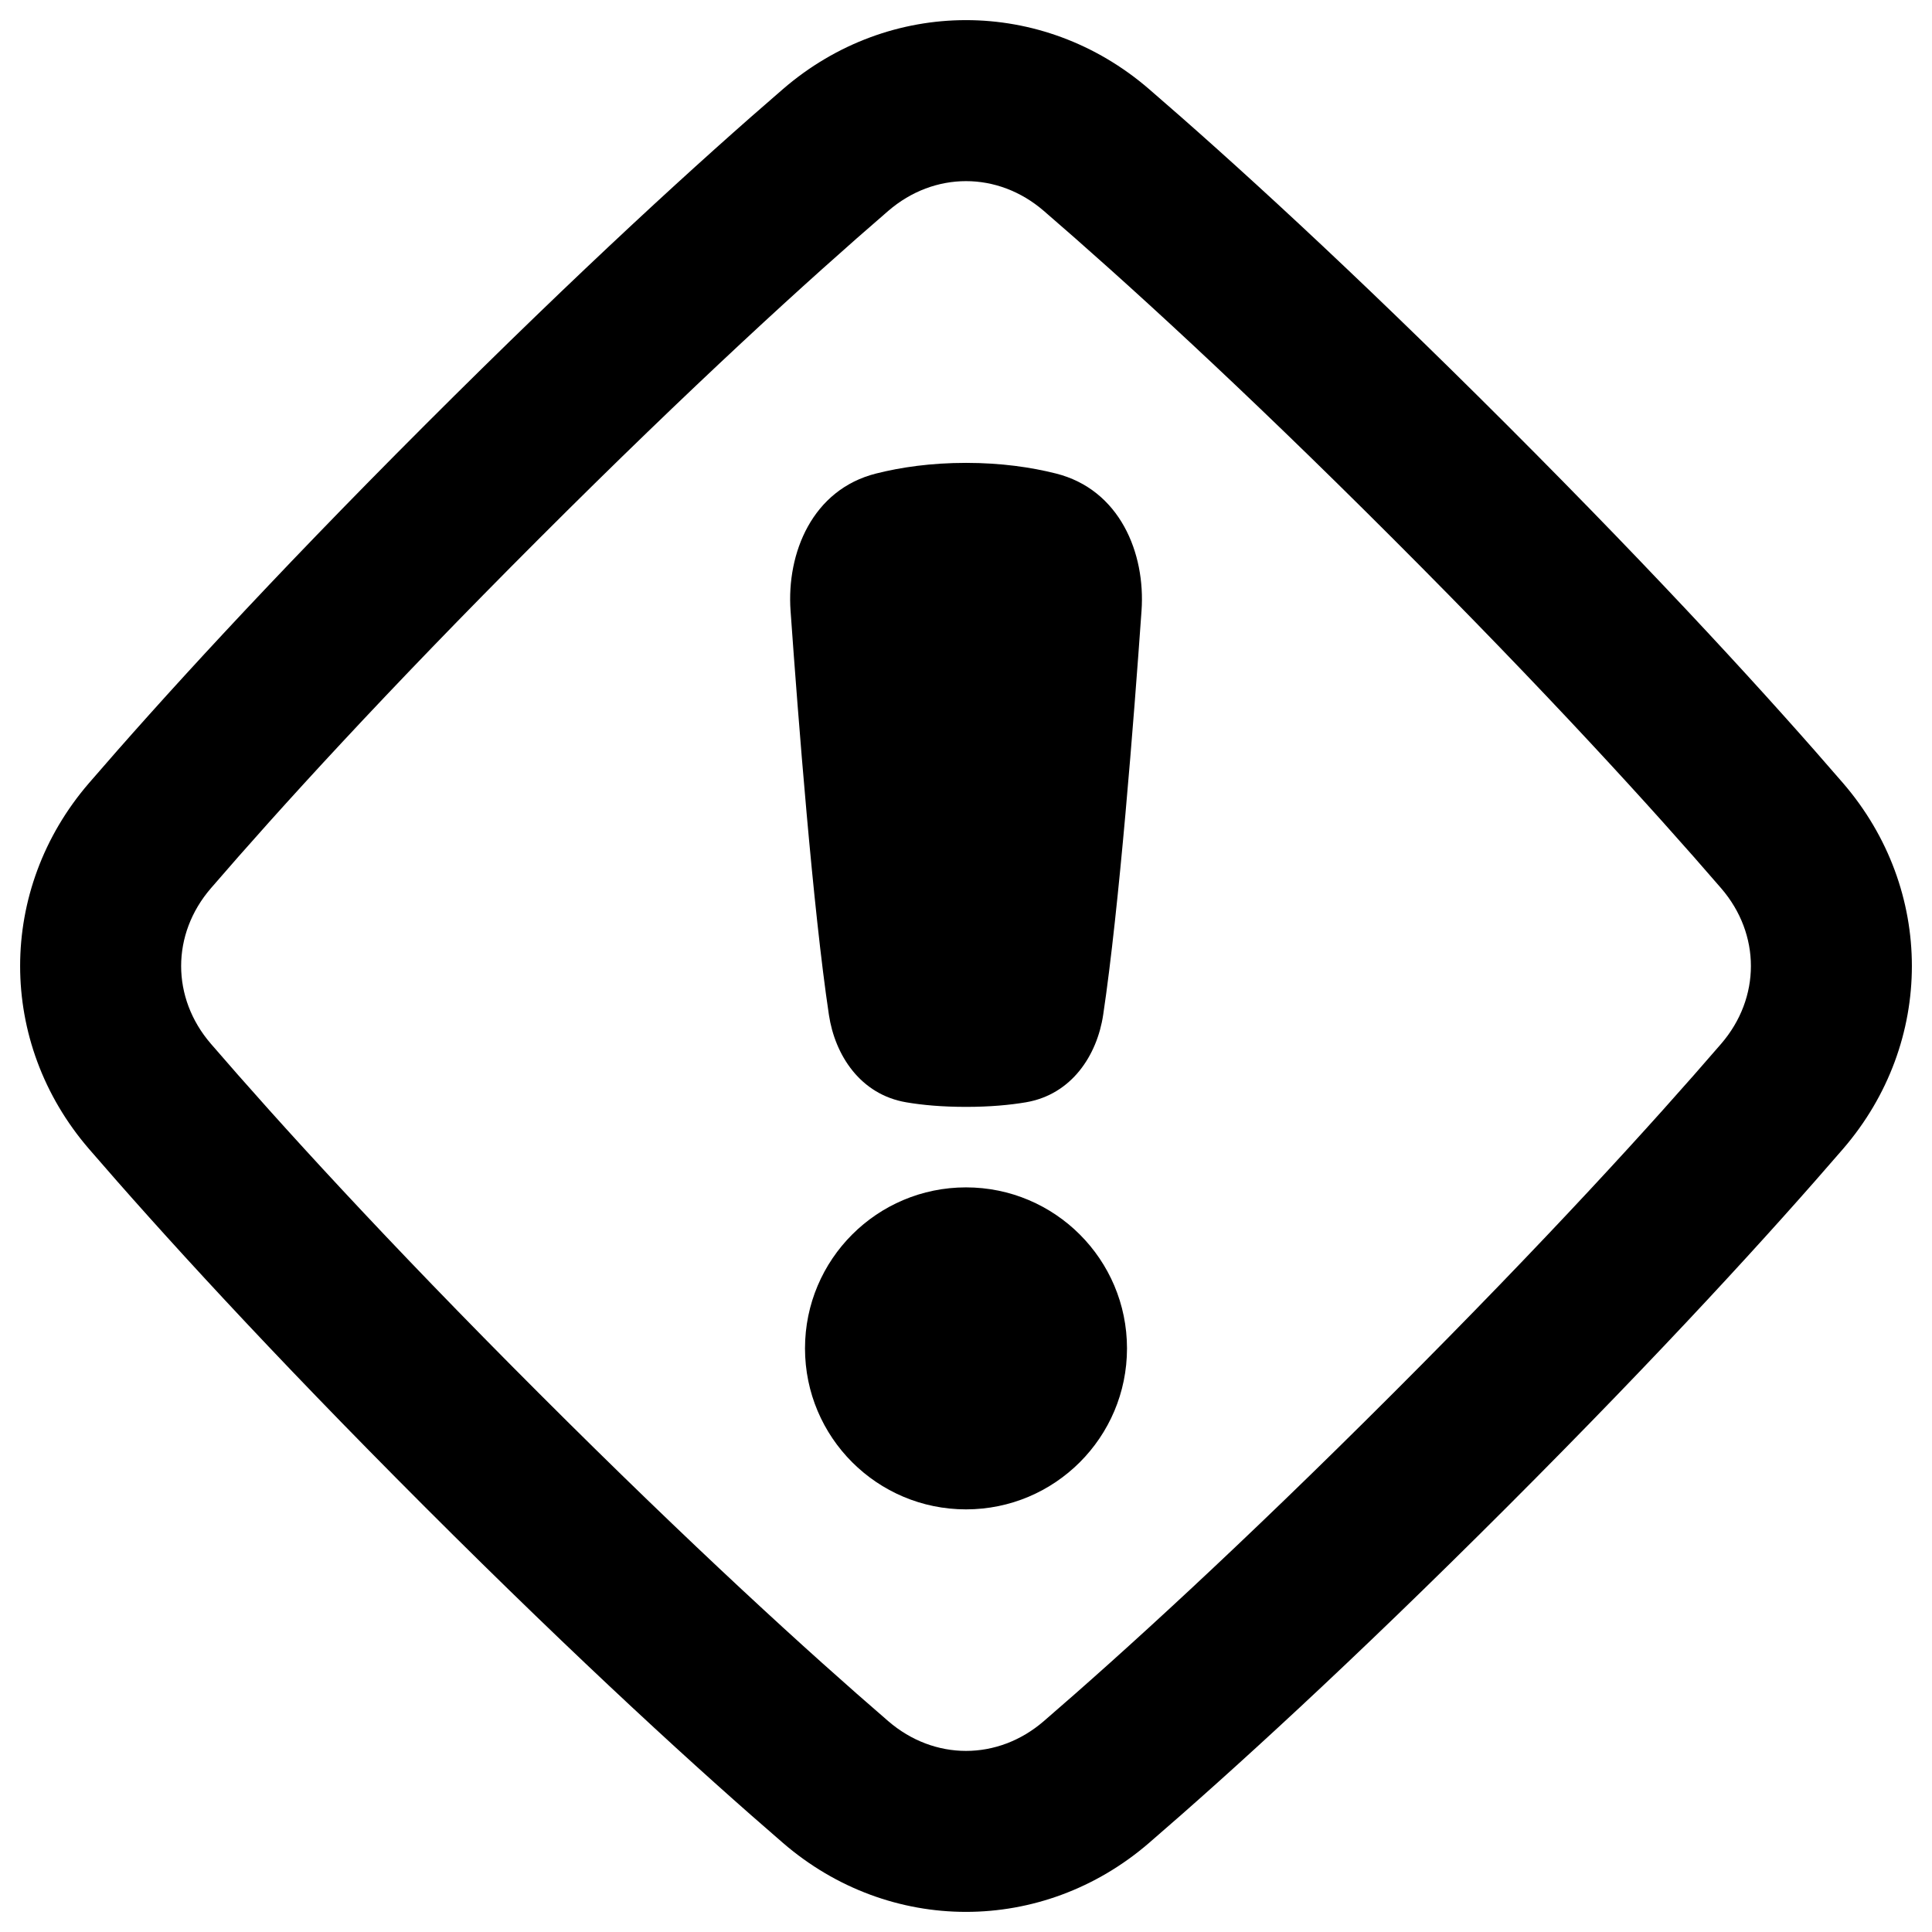 <svg xmlns="http://www.w3.org/2000/svg" fill="none" viewBox="0 0 48 48" id="Warning-Diamond--Streamline-Plump-Remix">
  <desc>
    Warning Diamond Streamline Icon: https://streamlinehq.com
  </desc>
  <g id="warning-diamond--diamond-alert-warning-frame-exclamation-caution">
    <path id="Union" fill="#000000" fill-rule="evenodd" d="M28.544 2.21c-2.643 -2.28 -6.445 -2.28 -9.088 0 -2.041 1.761 -5.007 4.459 -8.897 8.349 -3.89 3.89 -6.588 6.856 -8.349 8.897 -2.28 2.643 -2.28 6.445 0 9.088 1.761 2.041 4.459 5.007 8.349 8.897 3.89 3.89 6.856 6.588 8.897 8.349 2.643 2.28 6.445 2.28 9.088 0 2.041 -1.761 5.007 -4.459 8.897 -8.349s6.588 -6.856 8.349 -8.897c2.28 -2.643 2.28 -6.445 0 -9.088 -1.761 -2.041 -4.459 -5.007 -8.349 -8.897 -3.89 -3.89 -6.856 -6.588 -8.897 -8.349Zm-6.475 3.029c1.142 -0.985 2.721 -0.985 3.863 0 1.962 1.692 4.856 4.323 8.681 8.149 3.825 3.825 6.456 6.719 8.149 8.681 0.985 1.142 0.985 2.721 0 3.863 -1.692 1.962 -4.323 4.856 -8.149 8.681 -3.826 3.825 -6.719 6.456 -8.681 8.149 -1.142 0.985 -2.721 0.985 -3.863 0 -1.962 -1.692 -4.856 -4.323 -8.681 -8.149 -3.826 -3.825 -6.456 -6.719 -8.149 -8.681 -0.985 -1.142 -0.985 -2.721 0 -3.863 1.692 -1.962 4.323 -4.856 8.149 -8.681 3.825 -3.826 6.719 -6.456 8.681 -8.149Zm-0.301 6.525c0.612 -0.154 1.356 -0.264 2.233 -0.264 0.876 0 1.621 0.11 2.233 0.264 1.587 0.399 2.228 1.978 2.127 3.408 -0.19 2.692 -0.556 7.394 -0.953 10.042 -0.15 0.998 -0.778 1.98 -1.924 2.173 -0.399 0.067 -0.888 0.113 -1.483 0.113 -0.595 0 -1.084 -0.045 -1.483 -0.113 -1.146 -0.193 -1.774 -1.175 -1.924 -2.173 -0.397 -2.648 -0.762 -7.351 -0.953 -10.042 -0.101 -1.43 0.54 -3.01 2.127 -3.408ZM20 33.5c0 -2.209 1.791 -4 4 -4 2.209 0 4 1.791 4 4 0 2.209 -1.791 4 -4 4 -2.209 0 -4 -1.791 -4 -4Z" clip-rule="evenodd" stroke-width="1"></path>
  </g>
</svg>